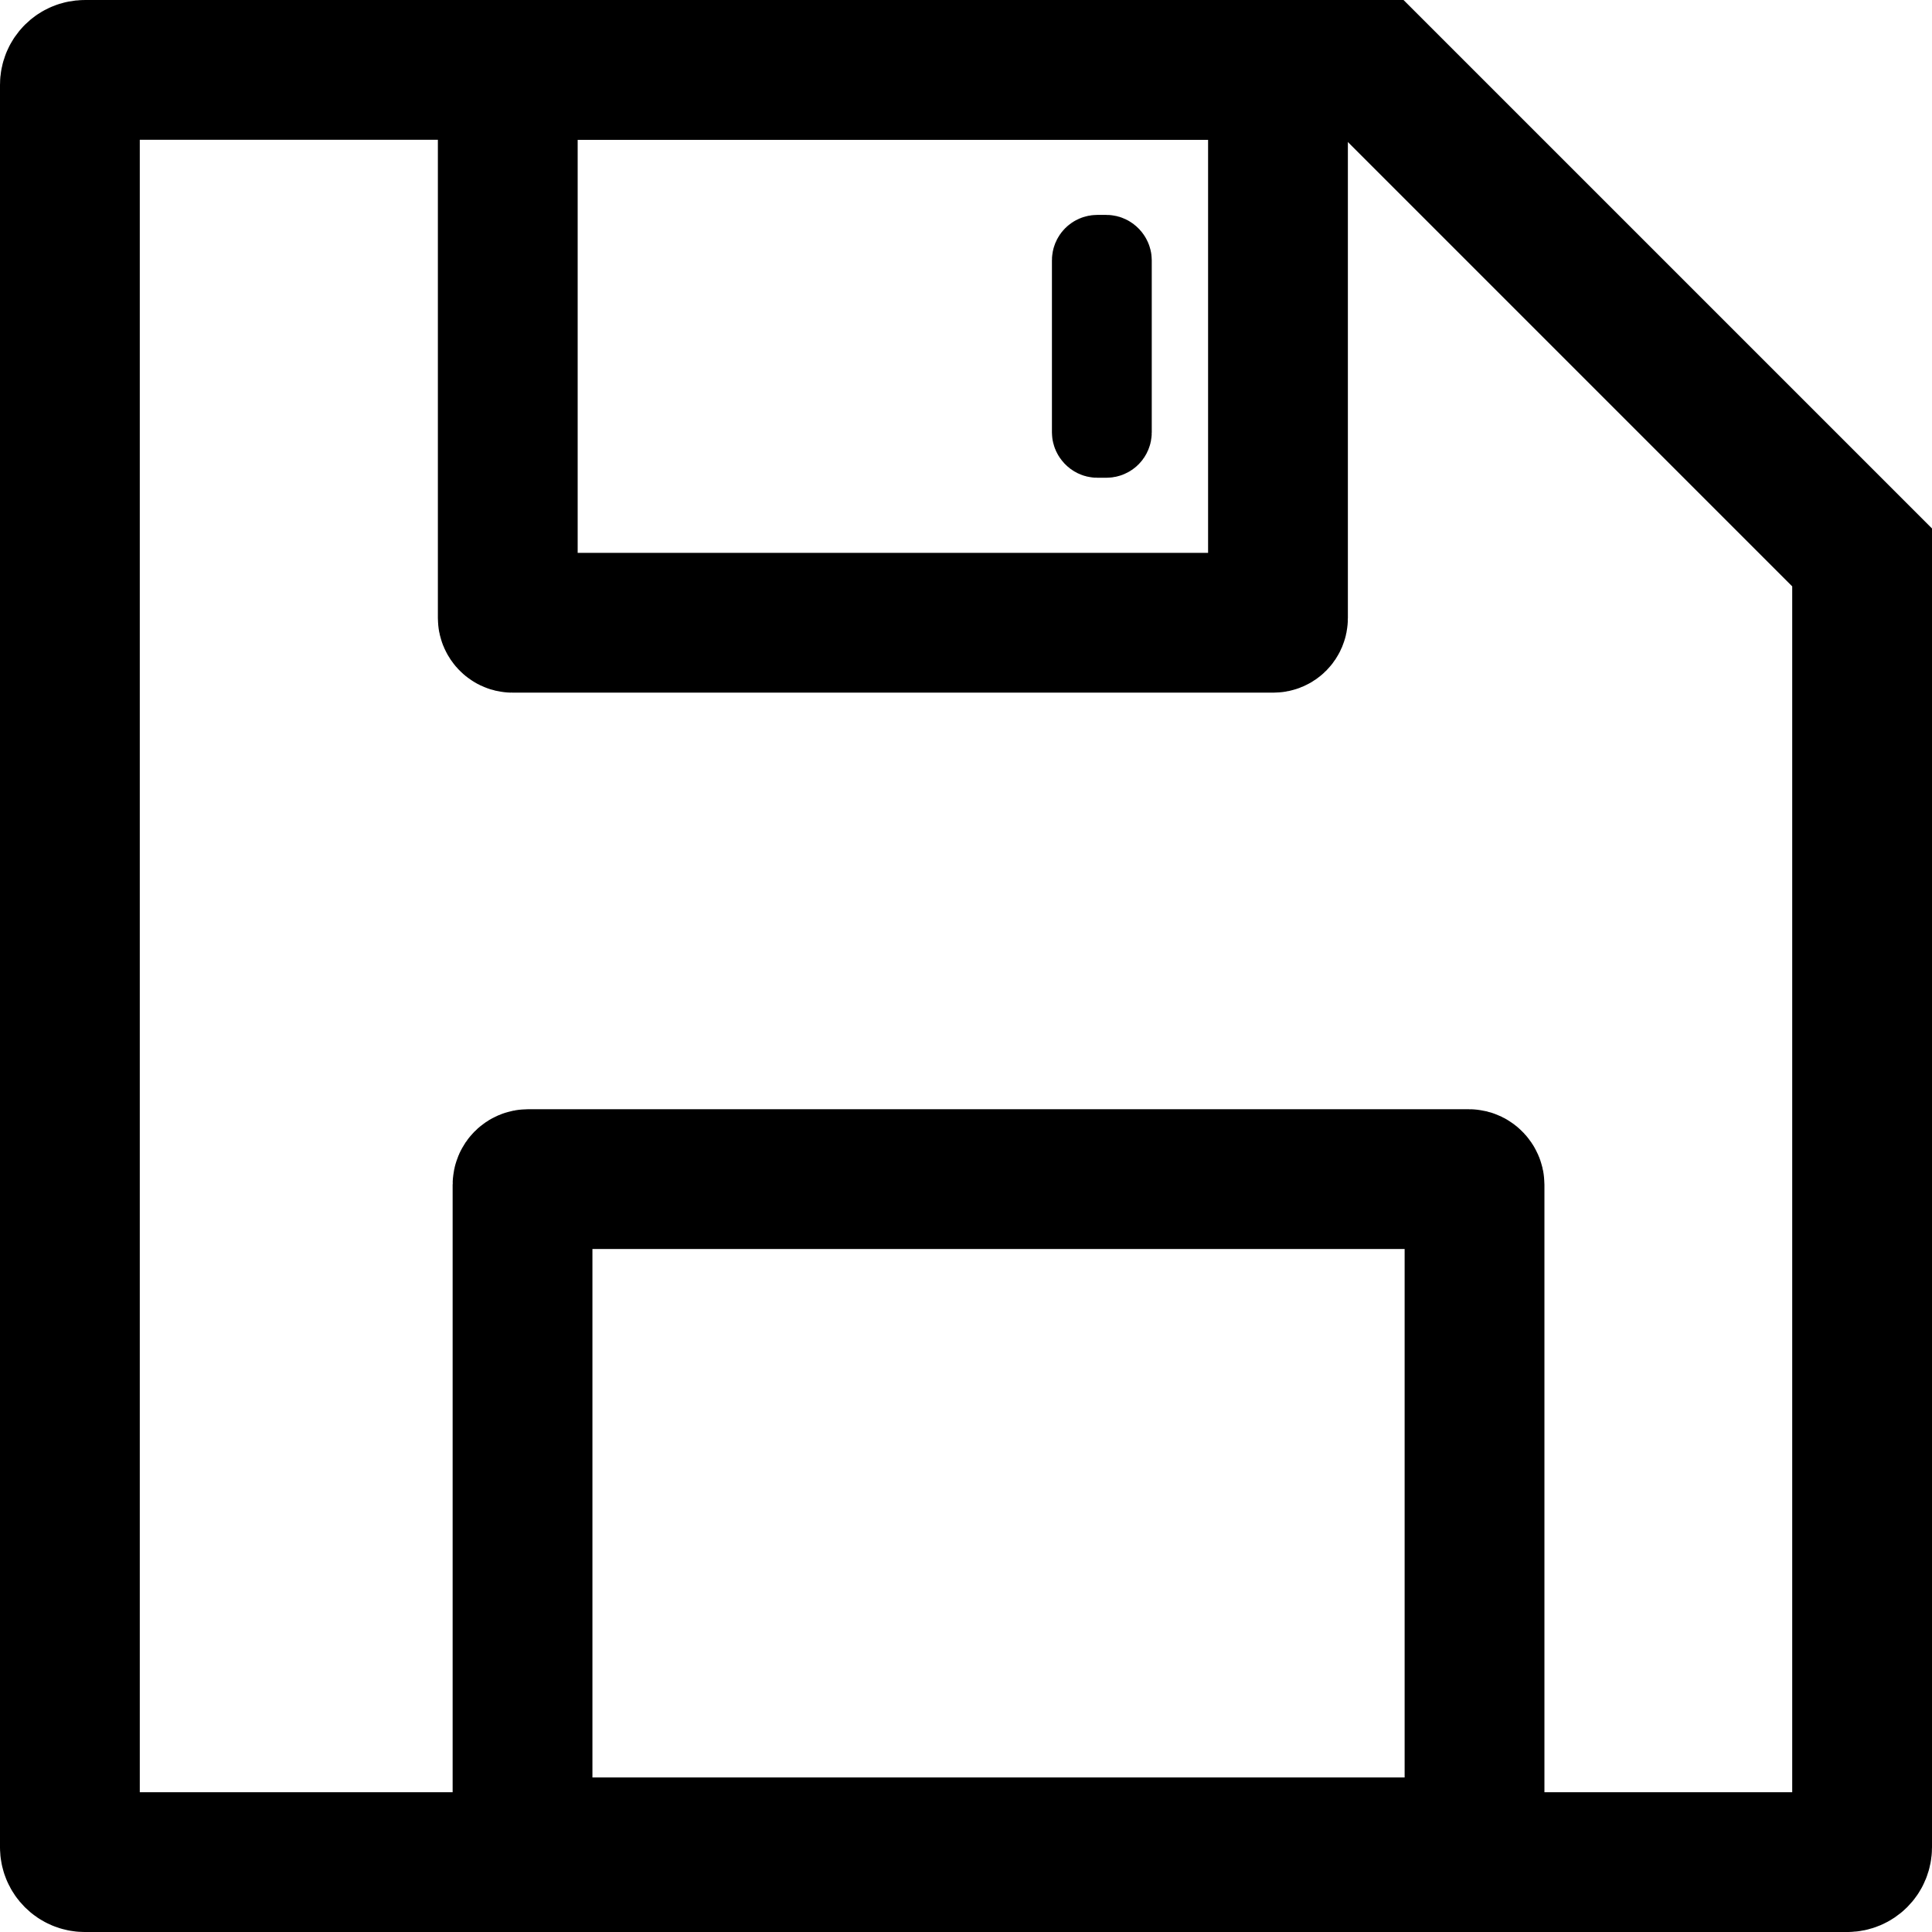 <?xml version="1.0" encoding="UTF-8" standalone="no"?>
<!-- Created with Inkscape (http://www.inkscape.org/) -->

<svg
   width="118.209mm"
   height="118.209mm"
   viewBox="0 0 118.209 118.209"
   version="1.1"
   id="svg5"
   inkscape:version="1.2.2 (732a01da63, 2022-12-09)"
   sodipodi:docname="save-icon.svg"
   xmlns:inkscape="http://www.inkscape.org/namespaces/inkscape"
   xmlns:sodipodi="http://sodipodi.sourceforge.net/DTD/sodipodi-0.dtd"
   xmlns="http://www.w3.org/2000/svg"
   xmlns:svg="http://www.w3.org/2000/svg">
  <sodipodi:namedview
     id="namedview7"
     pagecolor="#ffffff"
     bordercolor="#000000"
     borderopacity="0.25"
     inkscape:showpageshadow="2"
     inkscape:pageopacity="0.0"
     inkscape:pagecheckerboard="0"
     inkscape:deskcolor="#d1d1d1"
     inkscape:document-units="mm"
     showgrid="false"
     inkscape:zoom="0.71624579"
     inkscape:cx="613.61617"
     inkscape:cy="198.25596"
     inkscape:window-width="1920"
     inkscape:window-height="1009"
     inkscape:window-x="-8"
     inkscape:window-y="-8"
     inkscape:window-maximized="1"
     inkscape:current-layer="layer1" />
  <defs
     id="defs2" />
  <g
     inkscape:label="Layer 1"
     inkscape:groupmode="layer"
     id="layer1"
     transform="translate(-45.067,-67.231)">
    <path
       id="rect3482"
       style="fill:none;stroke:#000000;stroke-width:8.553;stroke-dasharray:none;stroke-opacity:1"
       d="M 50.257 71.508 C 49.751 71.508 49.343 71.915 49.343 72.421 L 49.343 180.251 C 49.343 180.757 49.751 181.164 50.257 181.164 L 158.087 181.164 C 158.593 181.164 159 180.757 159 180.251 L 159 101.337 L 129.171 71.508 L 50.257 71.508 z " />
    <rect
       style="fill:none;stroke:#000000;stroke-width:8.553;stroke-dasharray:none;stroke-opacity:1"
       id="rect3487"
       width="47.125"
       height="33.826"
       x="76.135"
       y="71.508"
       ry="0.282" />
    <rect
       style="fill:none;stroke:#000000;stroke-width:8.553;stroke-dasharray:none;stroke-opacity:1"
       id="rect3490"
       width="58.248"
       height="40.886"
       x="77.038"
       y="139.375"
       ry="0.34" />
    <rect
       style="fill:none;stroke:#000000;stroke-width:5;stroke-dasharray:none;stroke-opacity:1"
       id="rect3492"
       width="1.108"
       height="11.082"
       x="111.929"
       y="82.88"
       ry="0.274" />
  </g>
</svg>
